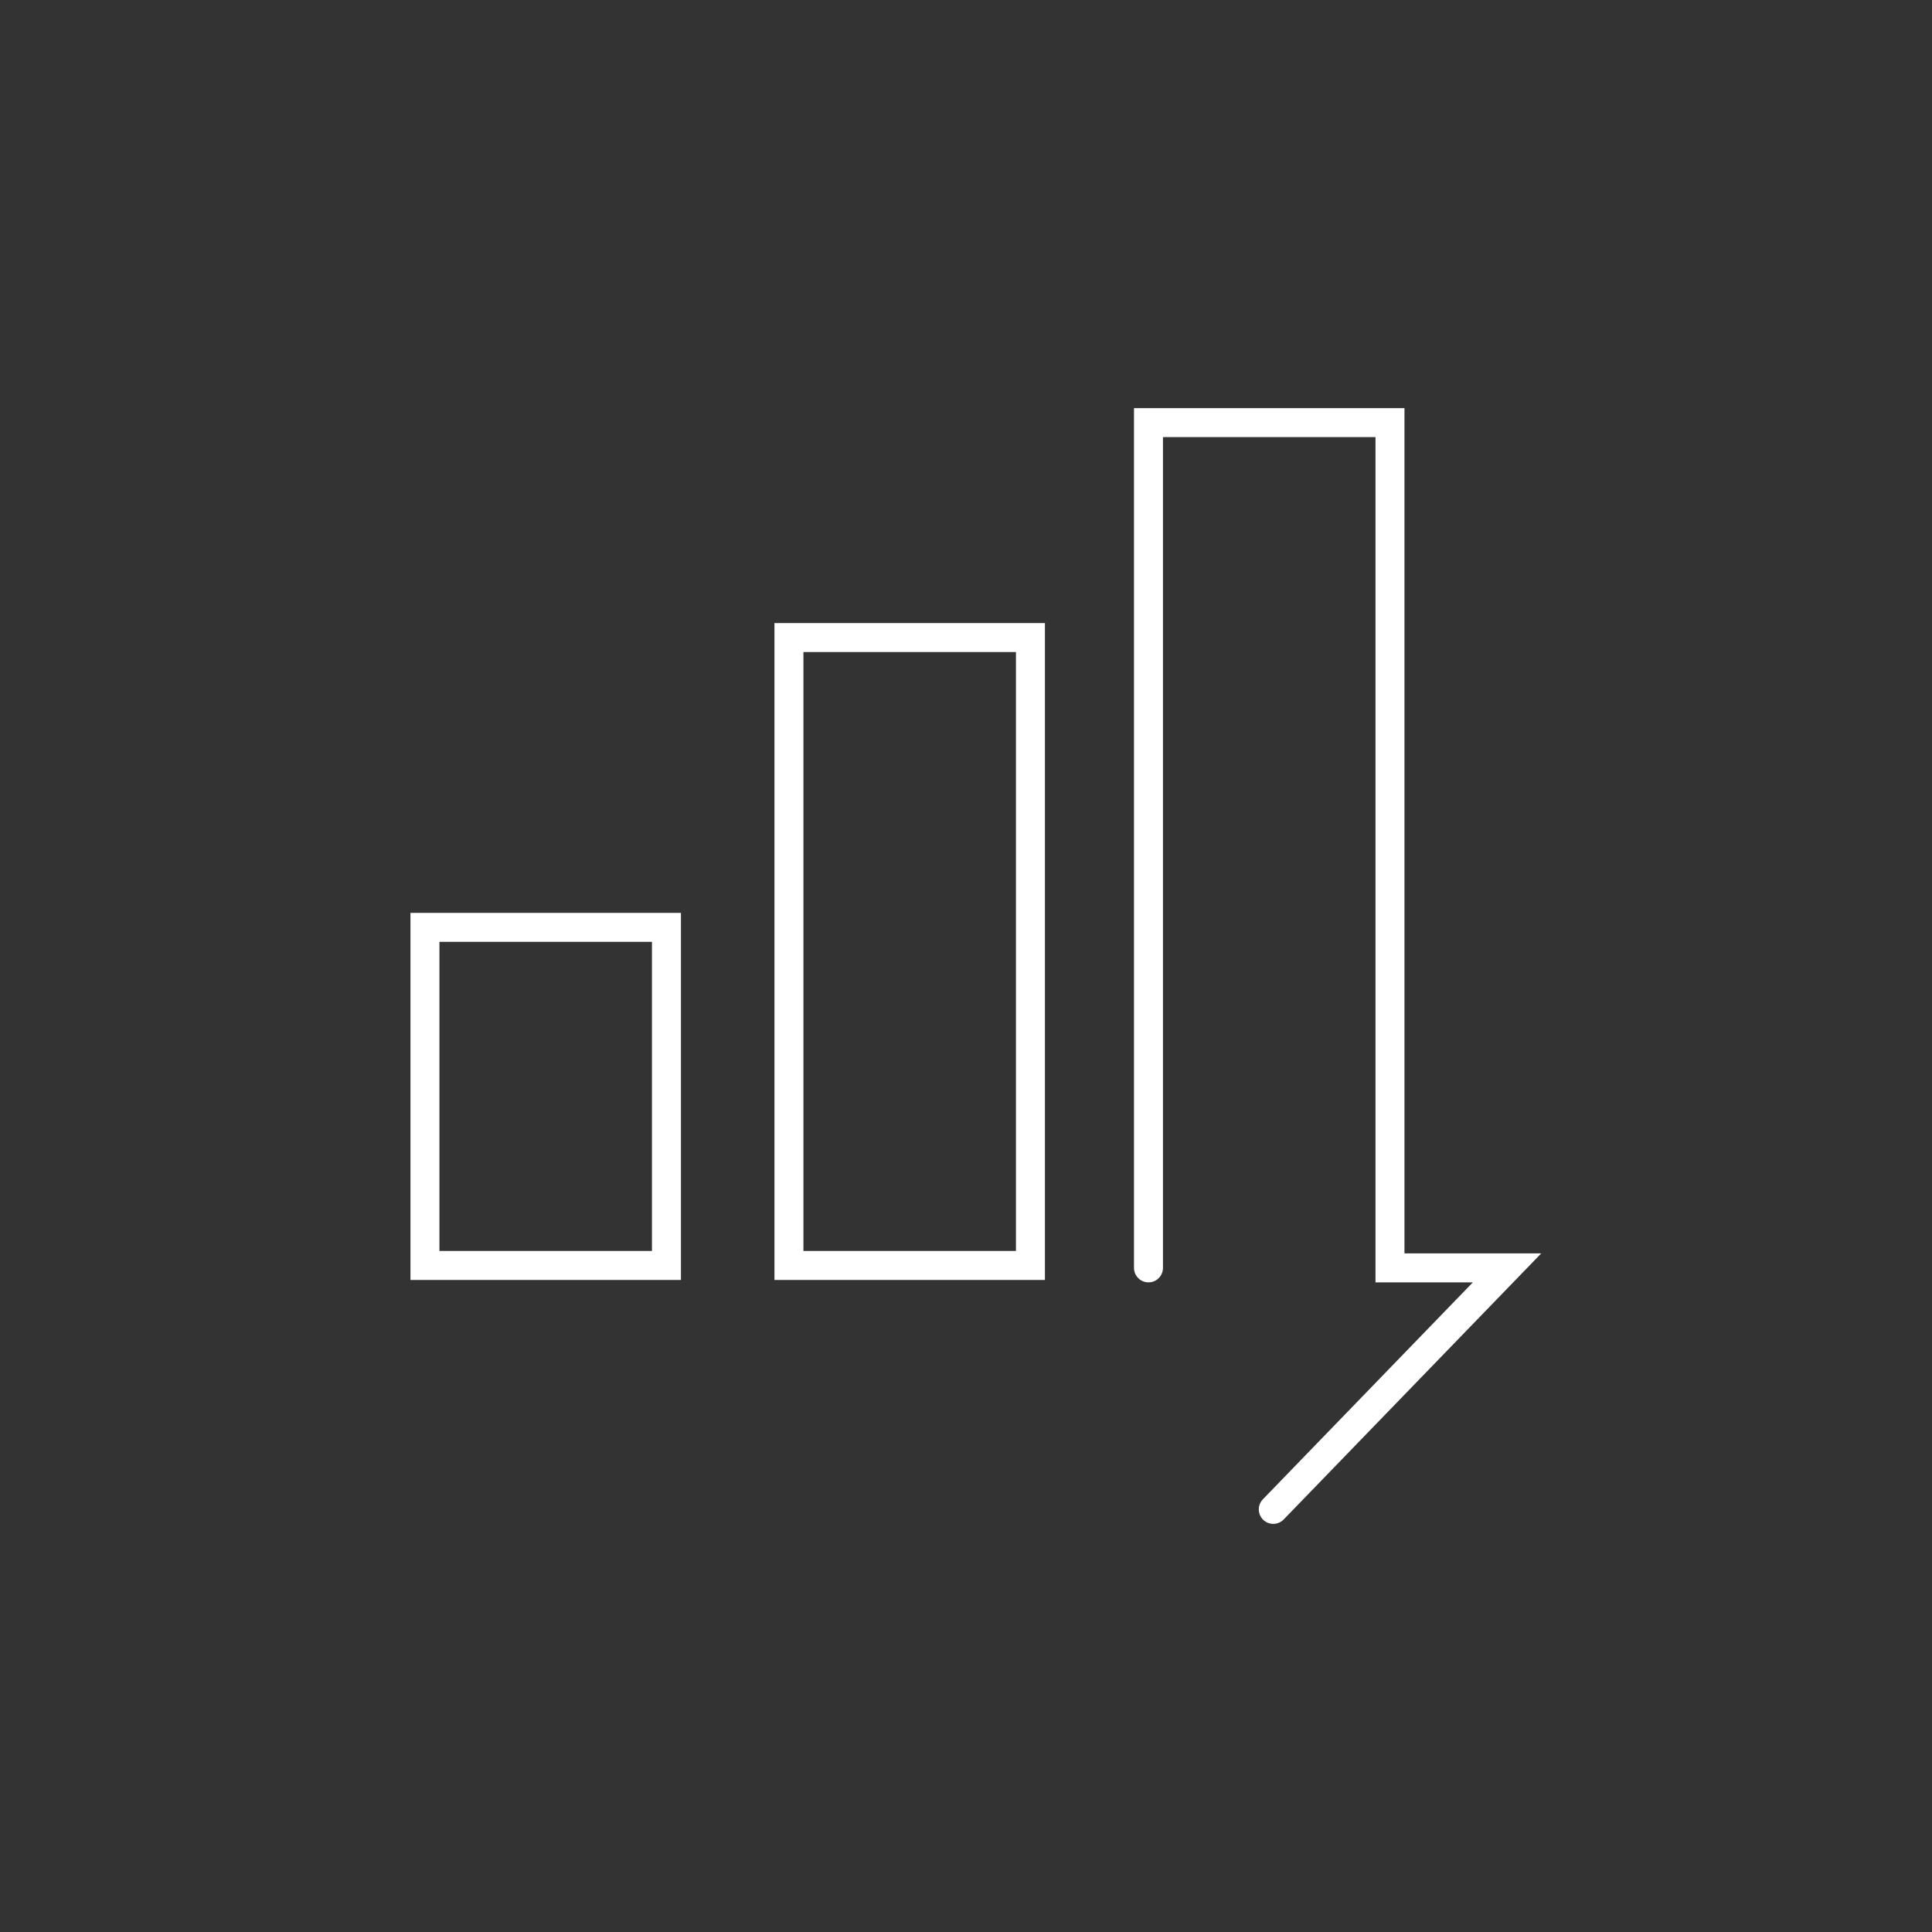 <?xml version="1.0" encoding="UTF-8"?>
<svg id="Icons" xmlns="http://www.w3.org/2000/svg" viewBox="0 0 200 200">
  <rect x="0" y="0" width="200" height="200" fill="#333333" stroke="none"/>
  <defs>
    <style>
      .cls-1 {
        fill: none;
        stroke: #fff;
        stroke-linecap: round;
        stroke-miterlimit: 10;
        stroke-width: 3px;
      }
    </style>
  </defs>
  <rect class="cls-1" x="43.99" y="96" width="25" height="35"/>
  <rect class="cls-1" x="81.67" y="66" width="25" height="65"/>
  <polyline class="cls-1" points="131.81 156.25 156.01 131.25 143.89 131.25 143.89 43.75 118.89 43.75 118.89 131.25"/>
</svg>